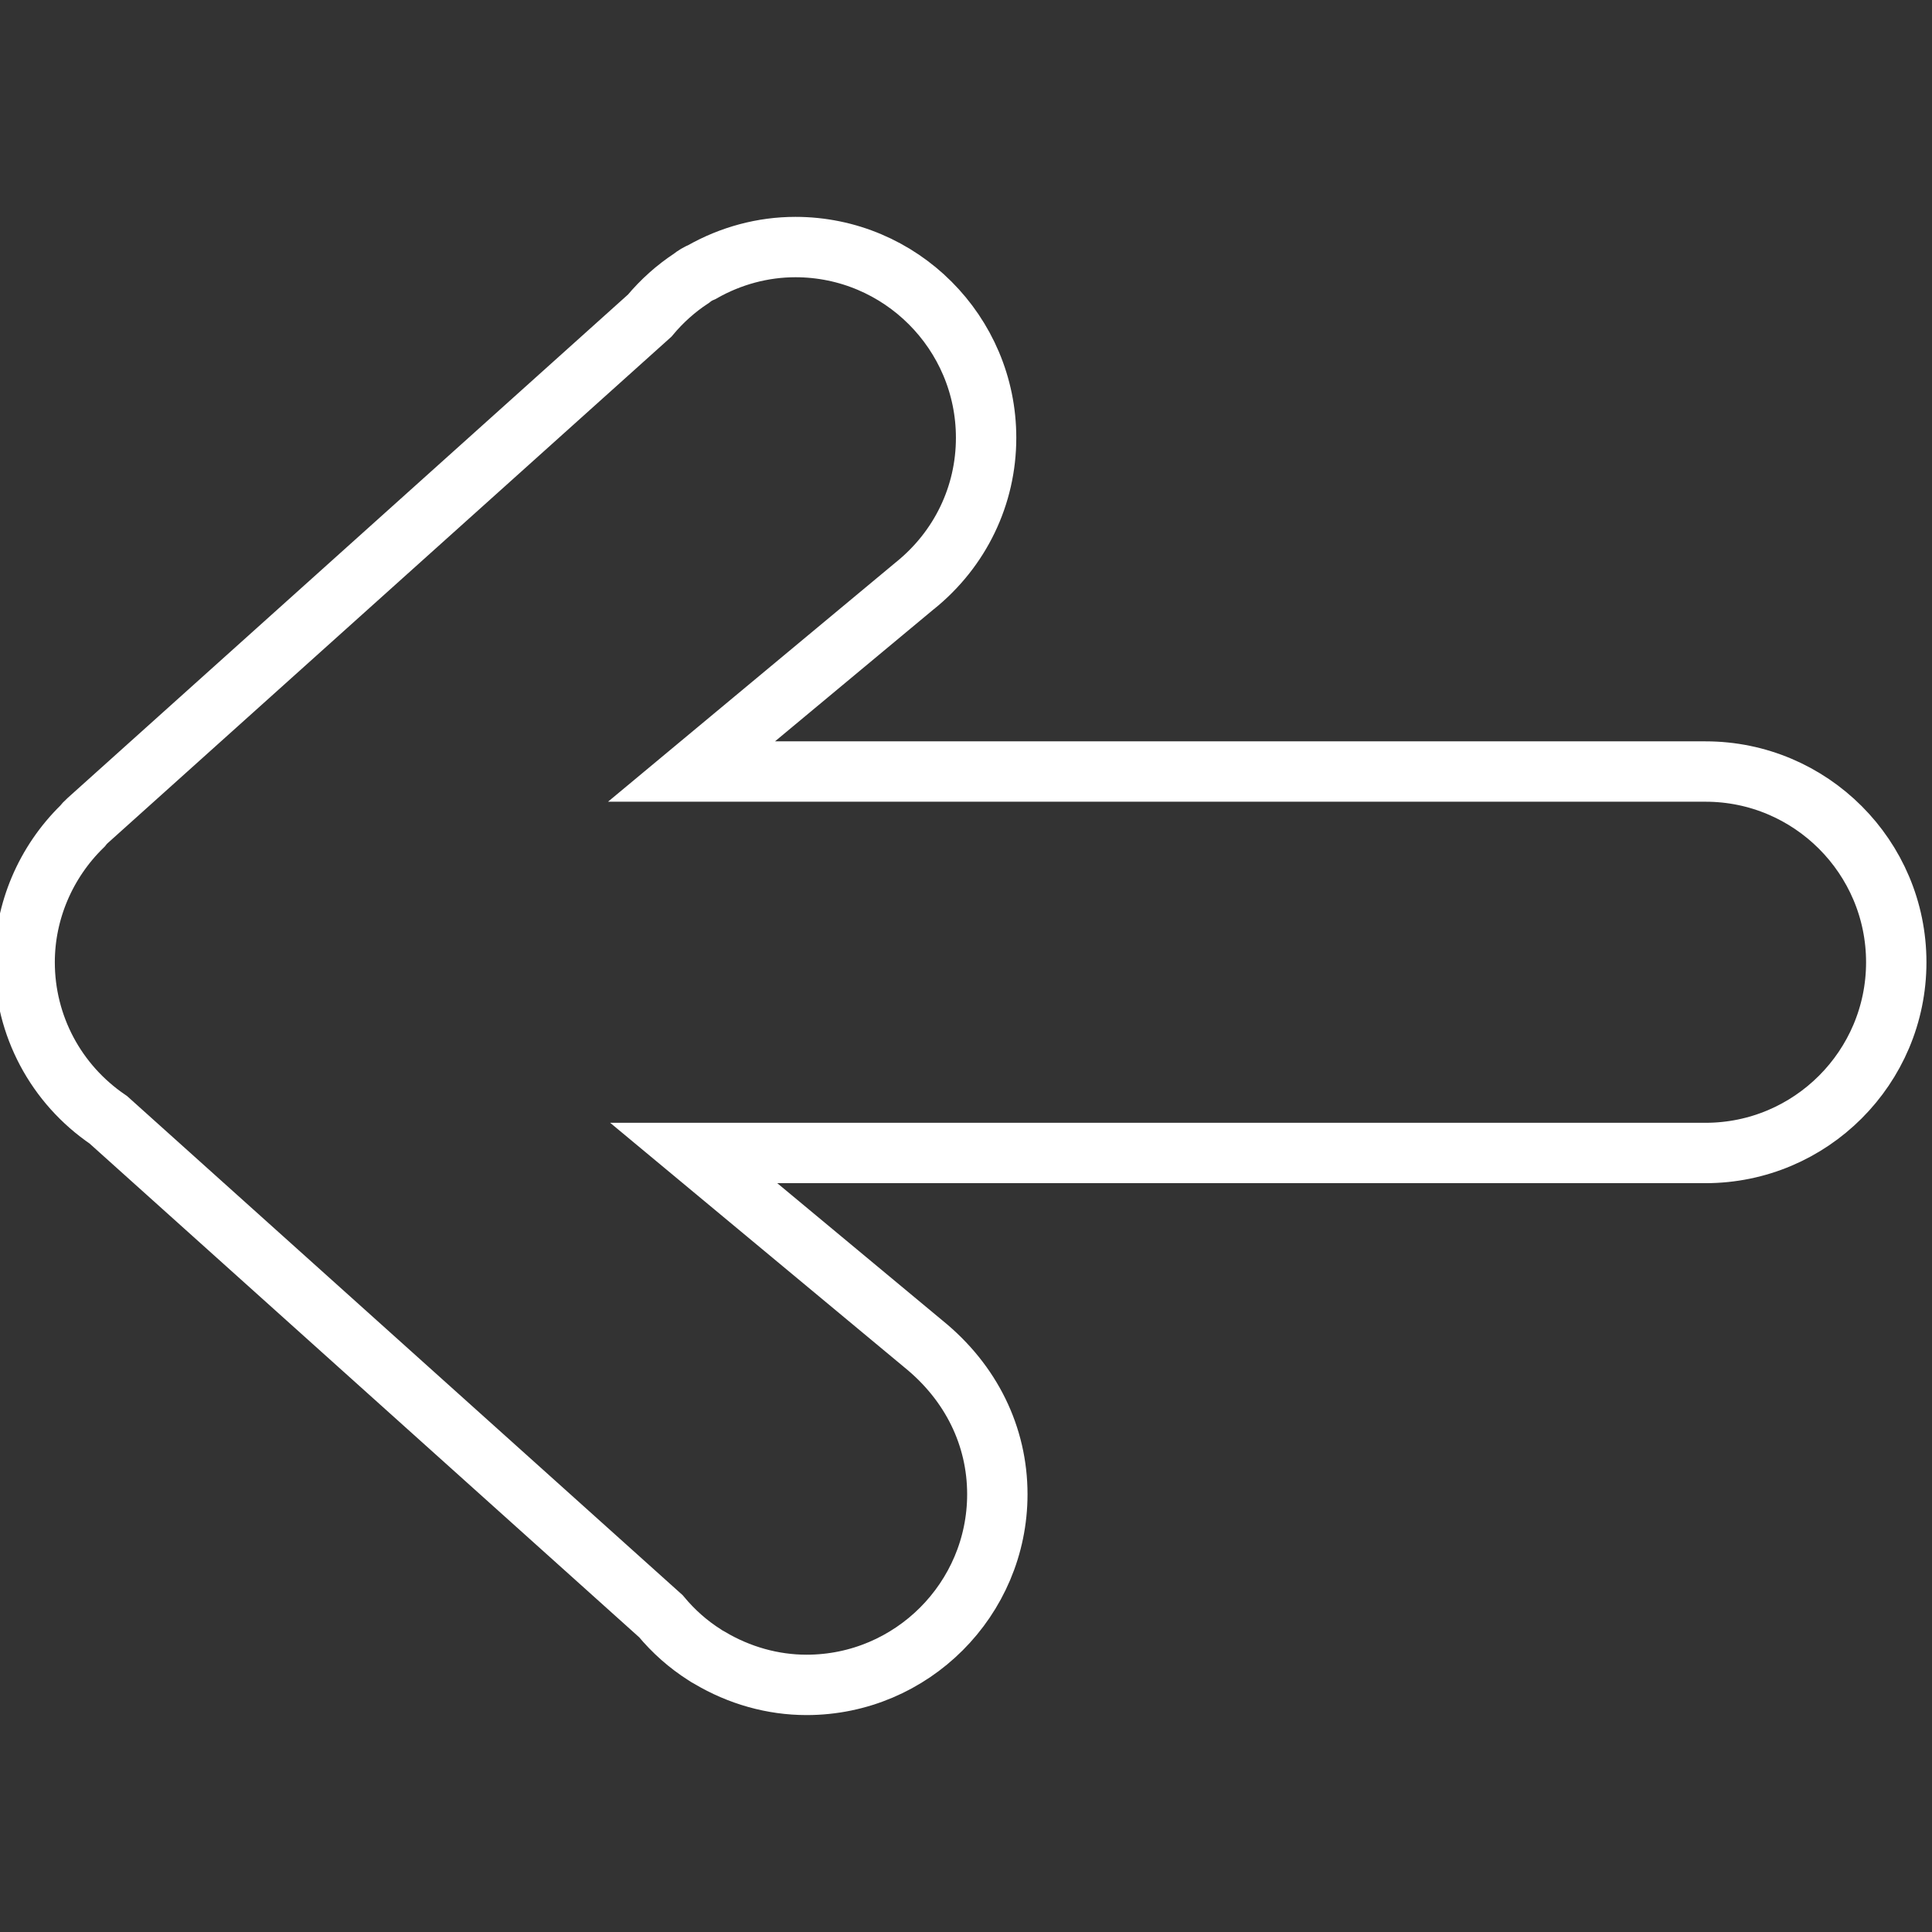 <?xml version="1.0" encoding="UTF-8"?>
<svg width="32px" height="32px" viewBox="0 0 32 32" version="1.1" xmlns="http://www.w3.org/2000/svg" xmlns:xlink="http://www.w3.org/1999/xlink">
    <rect x="0" y="0" width="32" height="32" fill="#333333" stroke="none"/>
    <!-- Generator: Sketch 43.2 (39069) - http://www.bohemiancoding.com/sketch -->
    <title>arrow-left</title>
    <desc>Created with Sketch.</desc>
    <defs></defs>
    <g id="Page-1" stroke="none" stroke-width="1" fill="none" fill-rule="evenodd">
        <g id="arrow-left" stroke="#fff">
            <path d="M27.815,13.451 C27.815,12.892 27.659,12.336 27.365,11.843 C27.351,11.815 27.335,11.789 27.317,11.763 C27.146,11.493 26.931,11.249 26.677,11.038 L18.456,1.887 C17.865,1.017 16.894,0.5 15.845,0.5 C15.003,0.5 14.19,0.846 13.595,1.454 C13.56,1.481 13.528,1.511 13.498,1.545 L5.136,10.853 C4.892,11.056 4.686,11.288 4.519,11.542 C4.475,11.596 4.44,11.656 4.414,11.719 C4.142,12.197 4,12.73 4,13.266 C4,15.008 5.417,16.425 7.159,16.425 C8.114,16.425 9.002,15.997 9.608,15.247 C9.622,15.232 12.687,11.546 12.687,11.546 L12.687,28.341 C12.687,30.083 14.104,31.5 15.846,31.5 C17.588,31.5 19.005,30.083 19.005,28.341 L19.005,11.582 L22.166,15.385 C22.81,16.18 23.699,16.611 24.657,16.611 C26.397,16.611 27.815,15.193 27.815,13.451 Z" id="Combined-Shape" transform="translate(15.908, 16) scale(-1, 1) rotate(90) translate(-15.908, -16) "></path>
        </g>
    </g>
</svg>